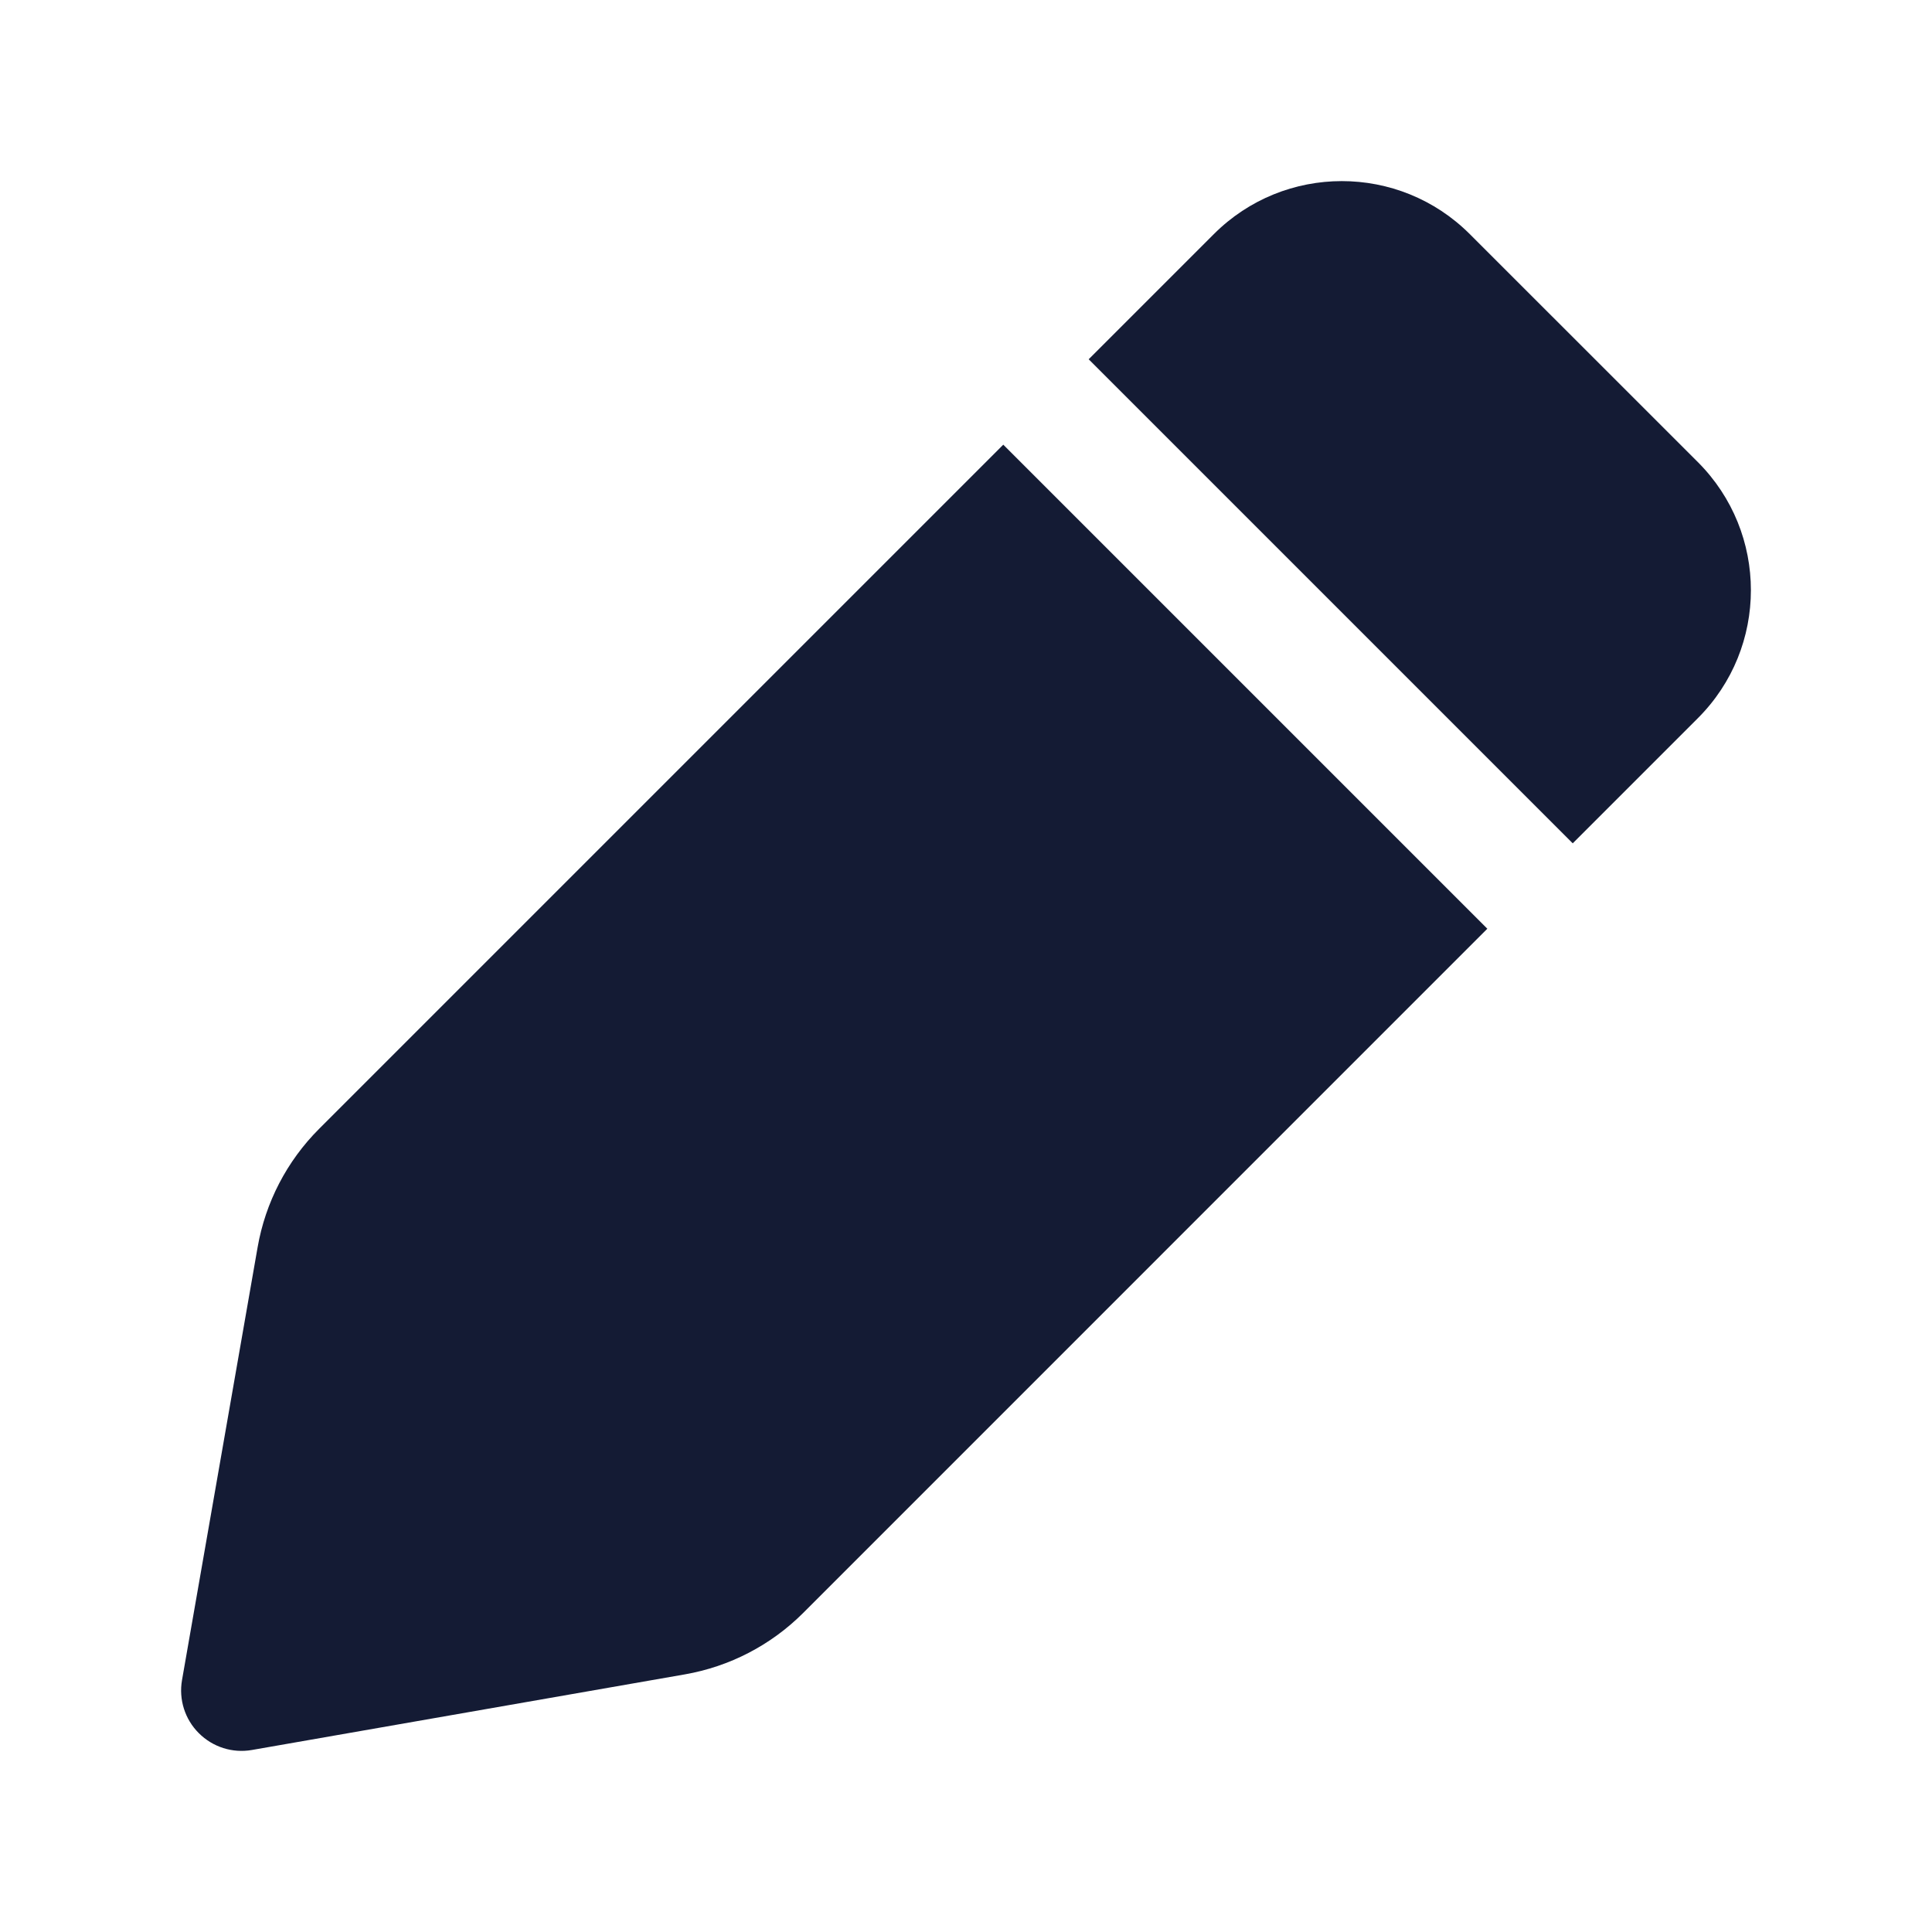<svg width="24" height="24" viewBox="0 0 24 24" fill="none" xmlns="http://www.w3.org/2000/svg">
<path d="M19.537 10.476L21.091 8.922C21.97 8.044 21.97 6.619 21.091 5.74L18.259 2.909C17.381 2.03 15.956 2.03 15.078 2.909L13.524 4.463L19.537 10.476Z" fill="#141B34"/>
<path d="M18.476 11.537L9.978 20.036C9.578 20.436 9.064 20.703 8.506 20.8L3.129 21.739C2.888 21.781 2.643 21.703 2.47 21.53C2.297 21.358 2.219 21.112 2.261 20.871L3.2 15.495C3.297 14.937 3.564 14.423 3.964 14.023L12.463 5.524L18.476 11.537Z" fill="#141B34"/>
</svg>
